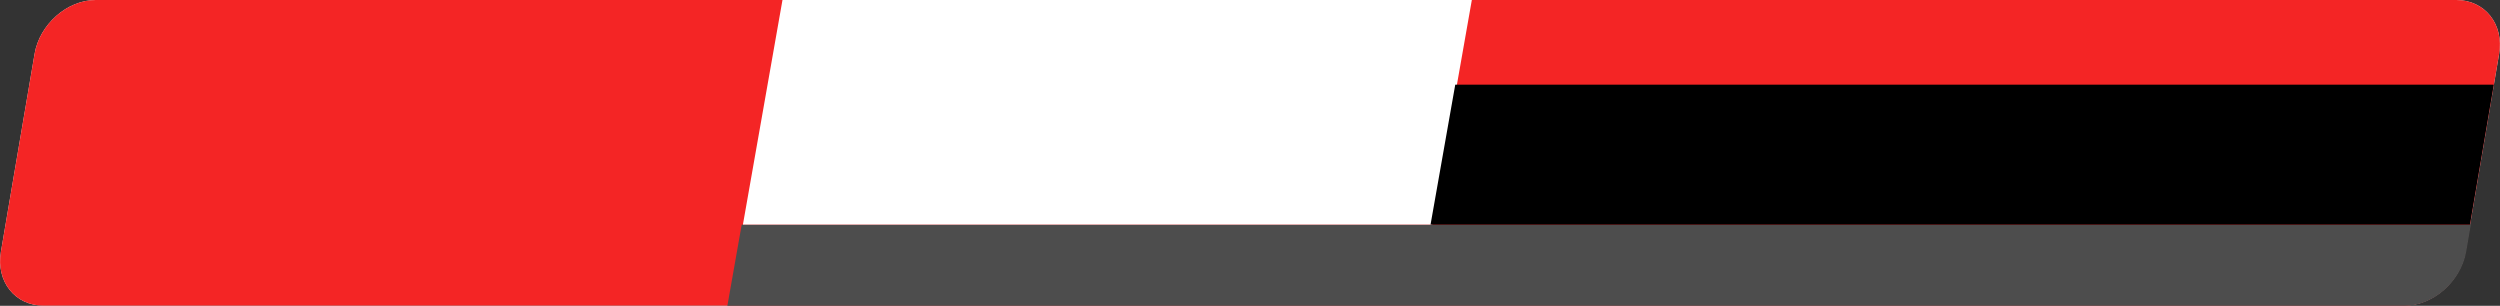 <?xml version="1.0" encoding="utf-8"?>
<!-- Generator: Adobe Illustrator 28.0.0, SVG Export Plug-In . SVG Version: 6.00 Build 0)  -->
<svg version="1.1" id="Layer_2"
	 xmlns="http://www.w3.org/2000/svg" xmlns:xlink="http://www.w3.org/1999/xlink" x="0px" y="0px" viewBox="0 0 1447 177"
	 style="enable-background:new 0 0 1447 177;" xml:space="preserve">
<rect x="0" y="0" width="1447" height="177" fill="#333333" stroke="none"/>
<style type="text/css">
	.st0{fill:#FFFFFF;}
	.st1{fill:#F42525;}
	.st2{fill:#4D4D4D;}
</style>
<path id="black" d="M0.5,145.8L20,31.2C22.9,14.1,38.8,0,55.4,0h1366.3c16.6,0,27.7,14.1,24.8,31.2L1427,145.7
	c-2.9,17.2-18.9,31.2-35.5,31.2H25.3C8.7,177-2.4,162.9,0.5,145.8L0.5,145.8z"/>
<path id="wite" class="st0" d="M0.5,145.8L20,31.2C22.9,14.1,38.8,0,55.4,0h1366.3c16.6,0,27.7,14.1,24.8,31.2L1427,145.7
	c-2.9,17.2-18.9,31.2-35.5,31.2H25.3C8.7,177-2.4,162.9,0.5,145.8L0.5,145.8z"/>
<path id="red" class="st1" d="M0.5,145.8L20,31.2C22.9,14.1,38.8,0,55.4,0h1366.3c16.6,0,27.7,14.1,24.8,31.2L1427,145.7
	c-2.9,17.2-18.9,31.2-35.5,31.2H25.3C8.7,177-2.4,162.9,0.5,145.8L0.5,145.8z"/>
<path id="down" class="st2" d="M429.3,130l-8.3,47h970.9c16.6,0,32.5-14.1,35.5-31.2l2.7-15.8H429.3z"/>
<polygon id="name-bkg" class="st0" points="829,130 430,130 452.9,0 851.9,0 "/>
<polygon id="data-bkg" points="1443.4,49 842.3,49 828,130 1429.6,130 "/>
</svg>
